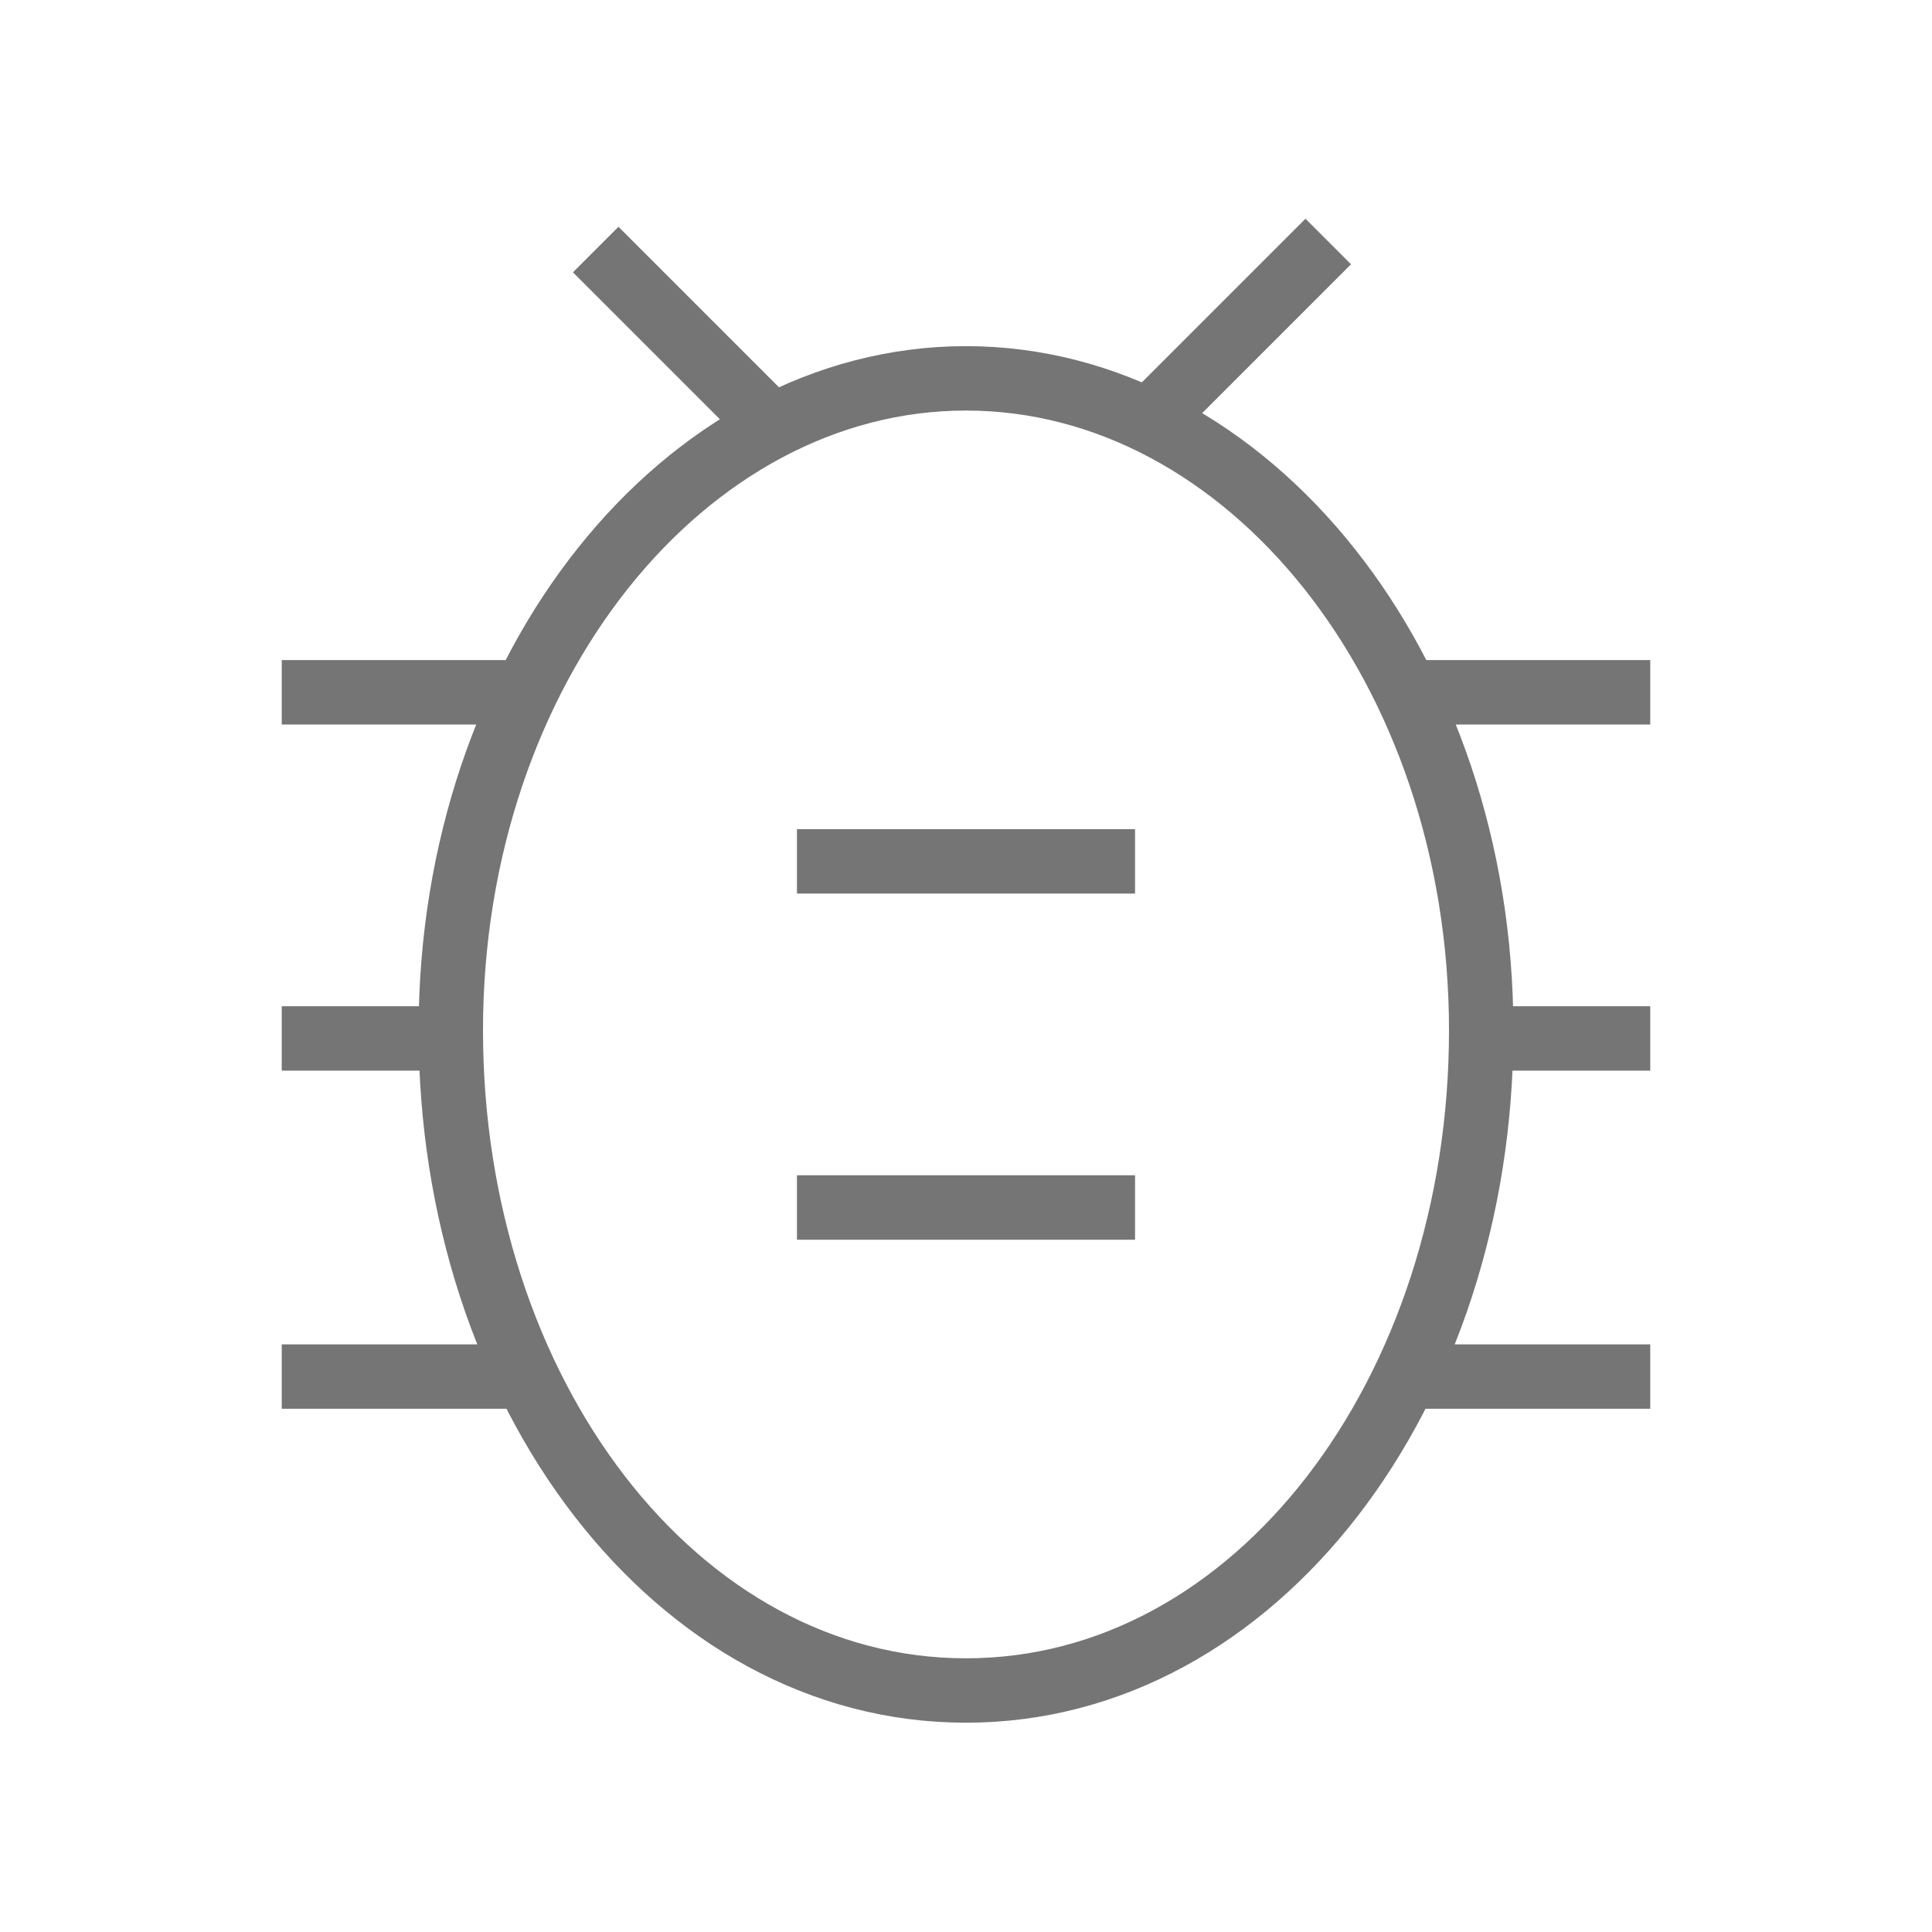 <?xml version="1.0" encoding="utf-8"?>
<!-- Generator: Adobe Illustrator 21.1.0, SVG Export Plug-In . SVG Version: 6.00 Build 0)  -->
<svg version="1.1" id="Ebene_1" xmlns="http://www.w3.org/2000/svg" xmlns:xlink="http://www.w3.org/1999/xlink" x="0px" y="0px"
	 viewBox="0 0 24 24" style="enable-background:new 0 0 24 24;" xml:space="preserve">
<style type="text/css">
	.st0{fill:none;stroke:#757575;stroke-width:0.8;stroke-miterlimit:10;}
</style>
<path class="st0" d="M18.4,12.8c0,4.5-2.8,8.2-6.4,8.2s-6.4-3.7-6.4-8.2S8.5,4.7,12,4.7S18.4,8.3,18.4,12.8z M3.5,17.1h3.2
	 M17.3,17.1h3.2 M18.4,12.9h2.1 M3.5,12.9h2.1 M3.5,8.6h3.2 M17.3,8.6h3.2 M9.9,10.7h4.2 M9.9,15h4.2 M7.4,3.1l2.2,2.2 M14.3,5.2
	L16.5,3"/>
</svg>

